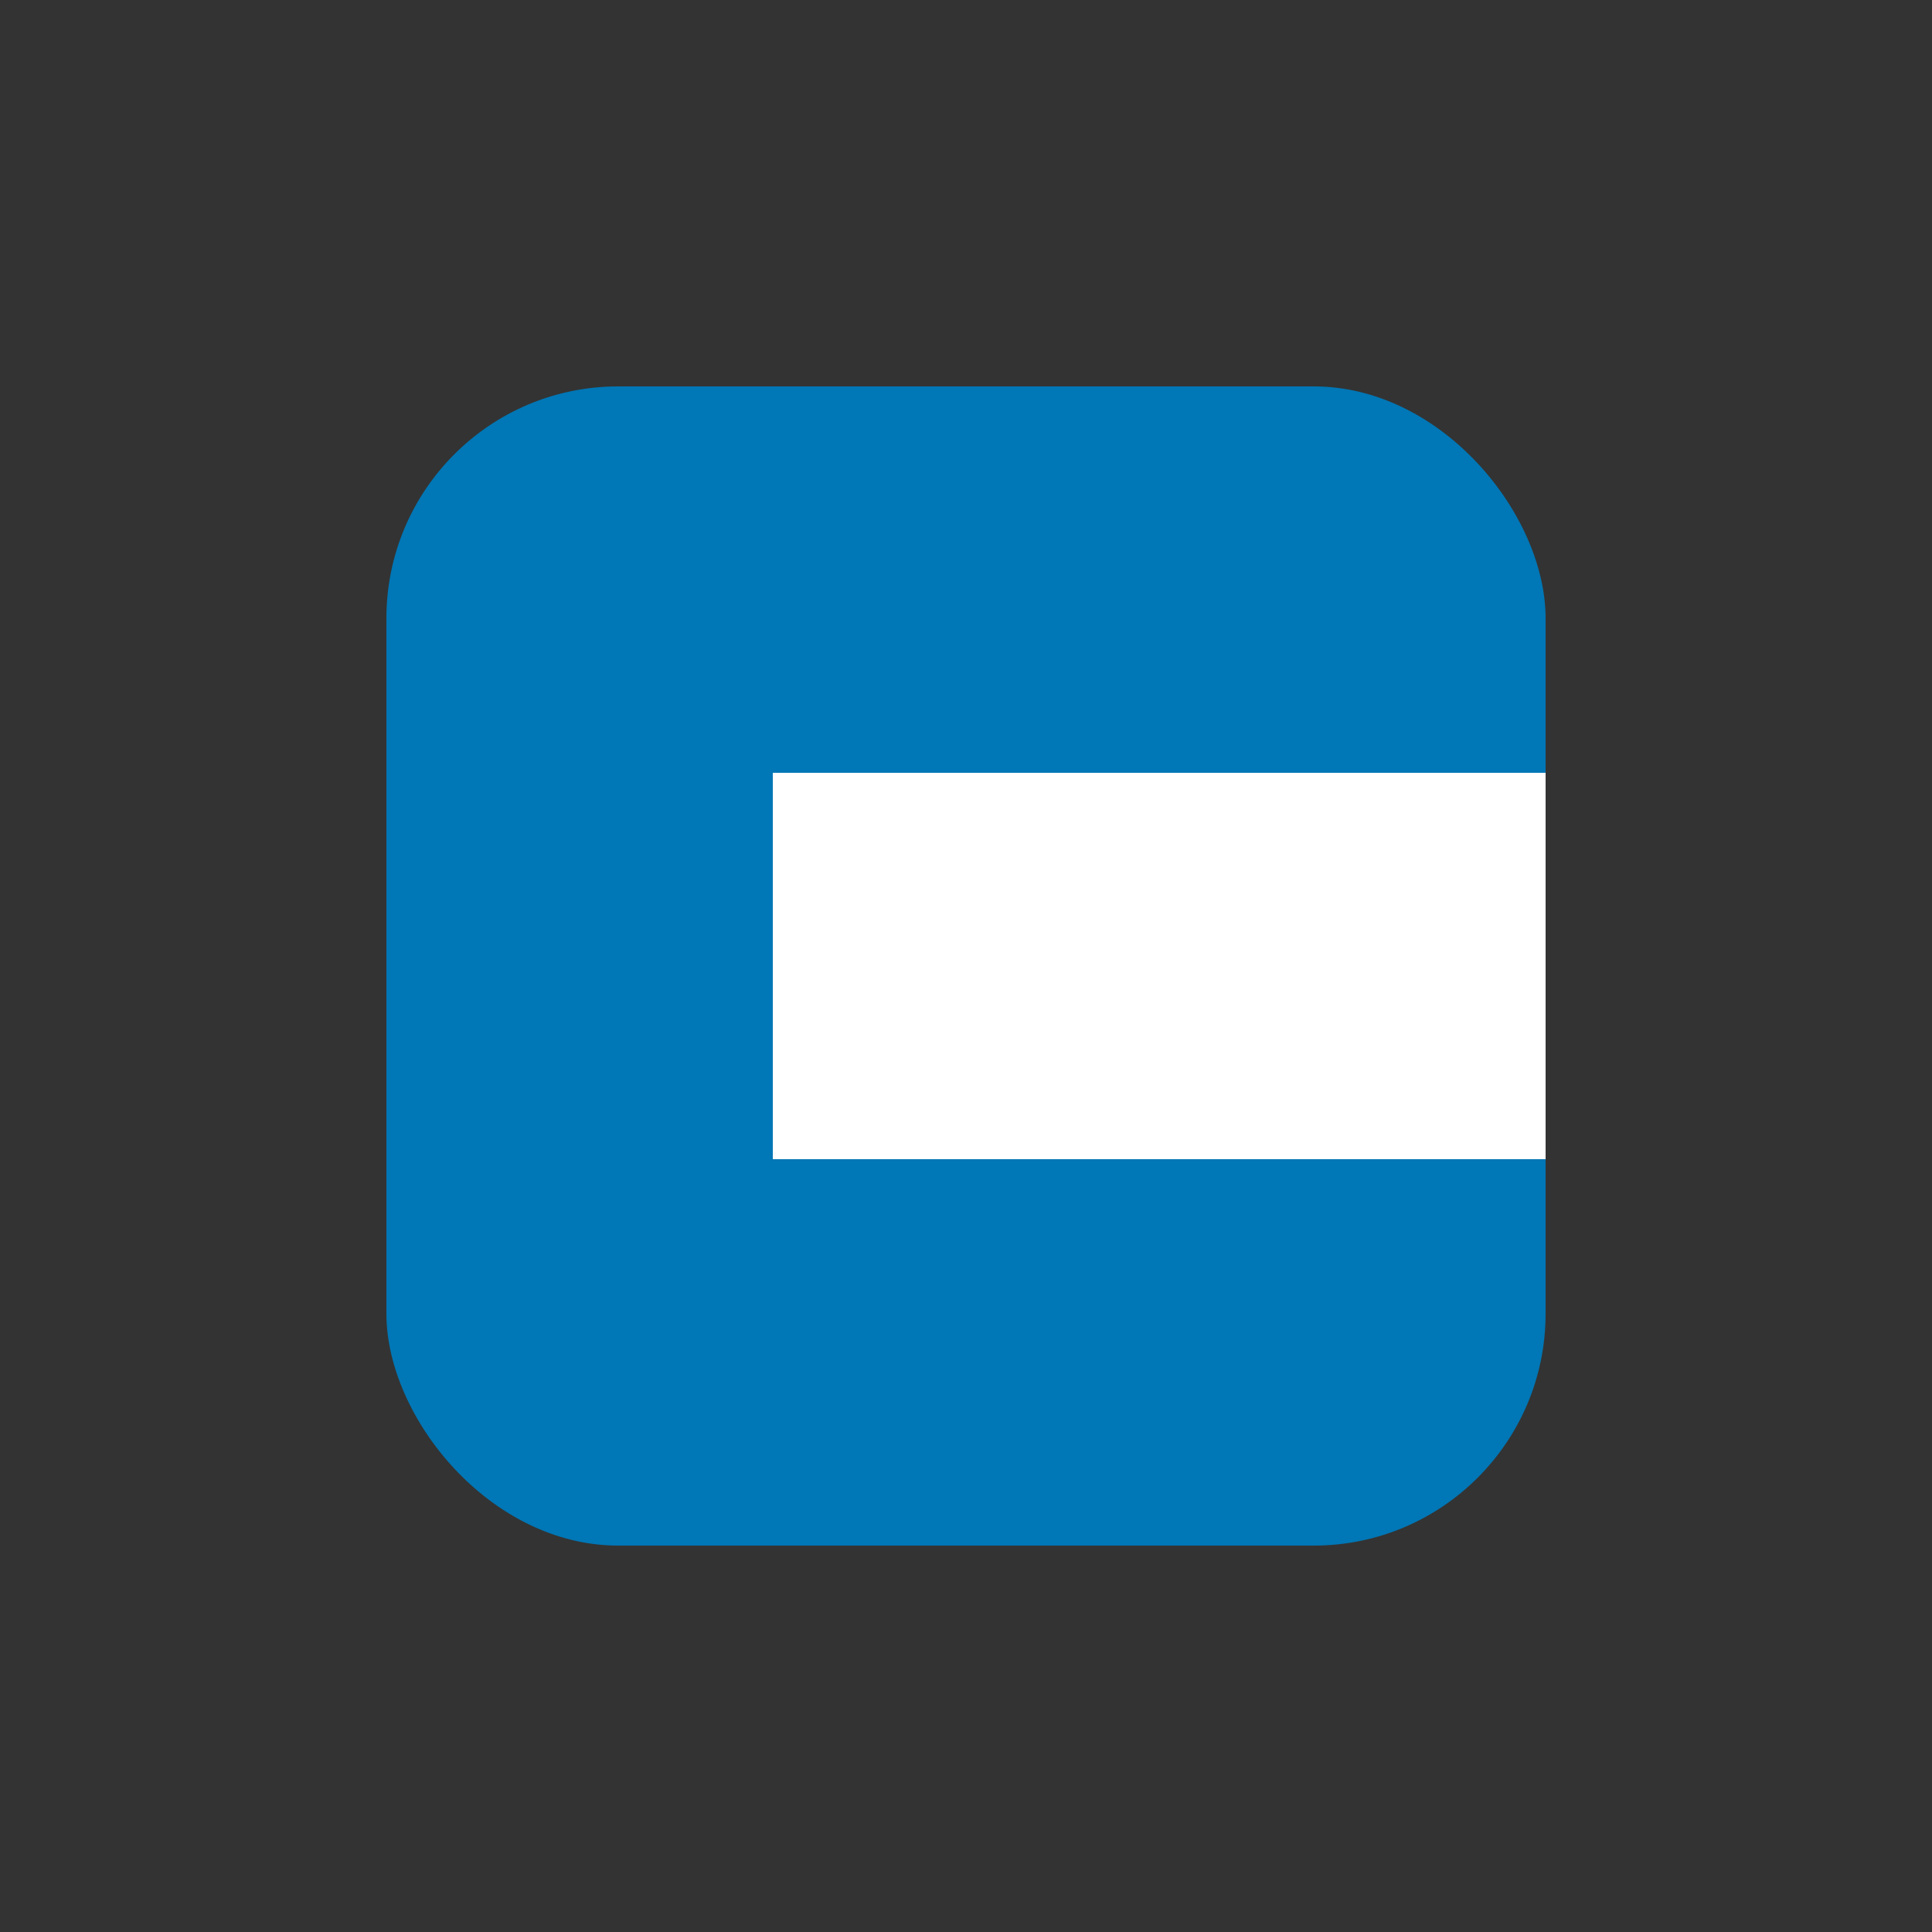<svg viewBox="0 0 100 100" xmlns="http://www.w3.org/2000/svg">
  <rect x="0" y="0" width="100" height="100" fill="#333333" stroke="none"/>
  <g fill-rule="evenodd">
    <rect x="20" y="20" width="60" height="60" rx="12" fill="#0077B6" />
    <path d="M40 40h20v20H40z" fill="#FFFFFF" />
    <path d="M60 40h20v20H60z" fill="#FFFFFF" />
  </g>
</svg>
